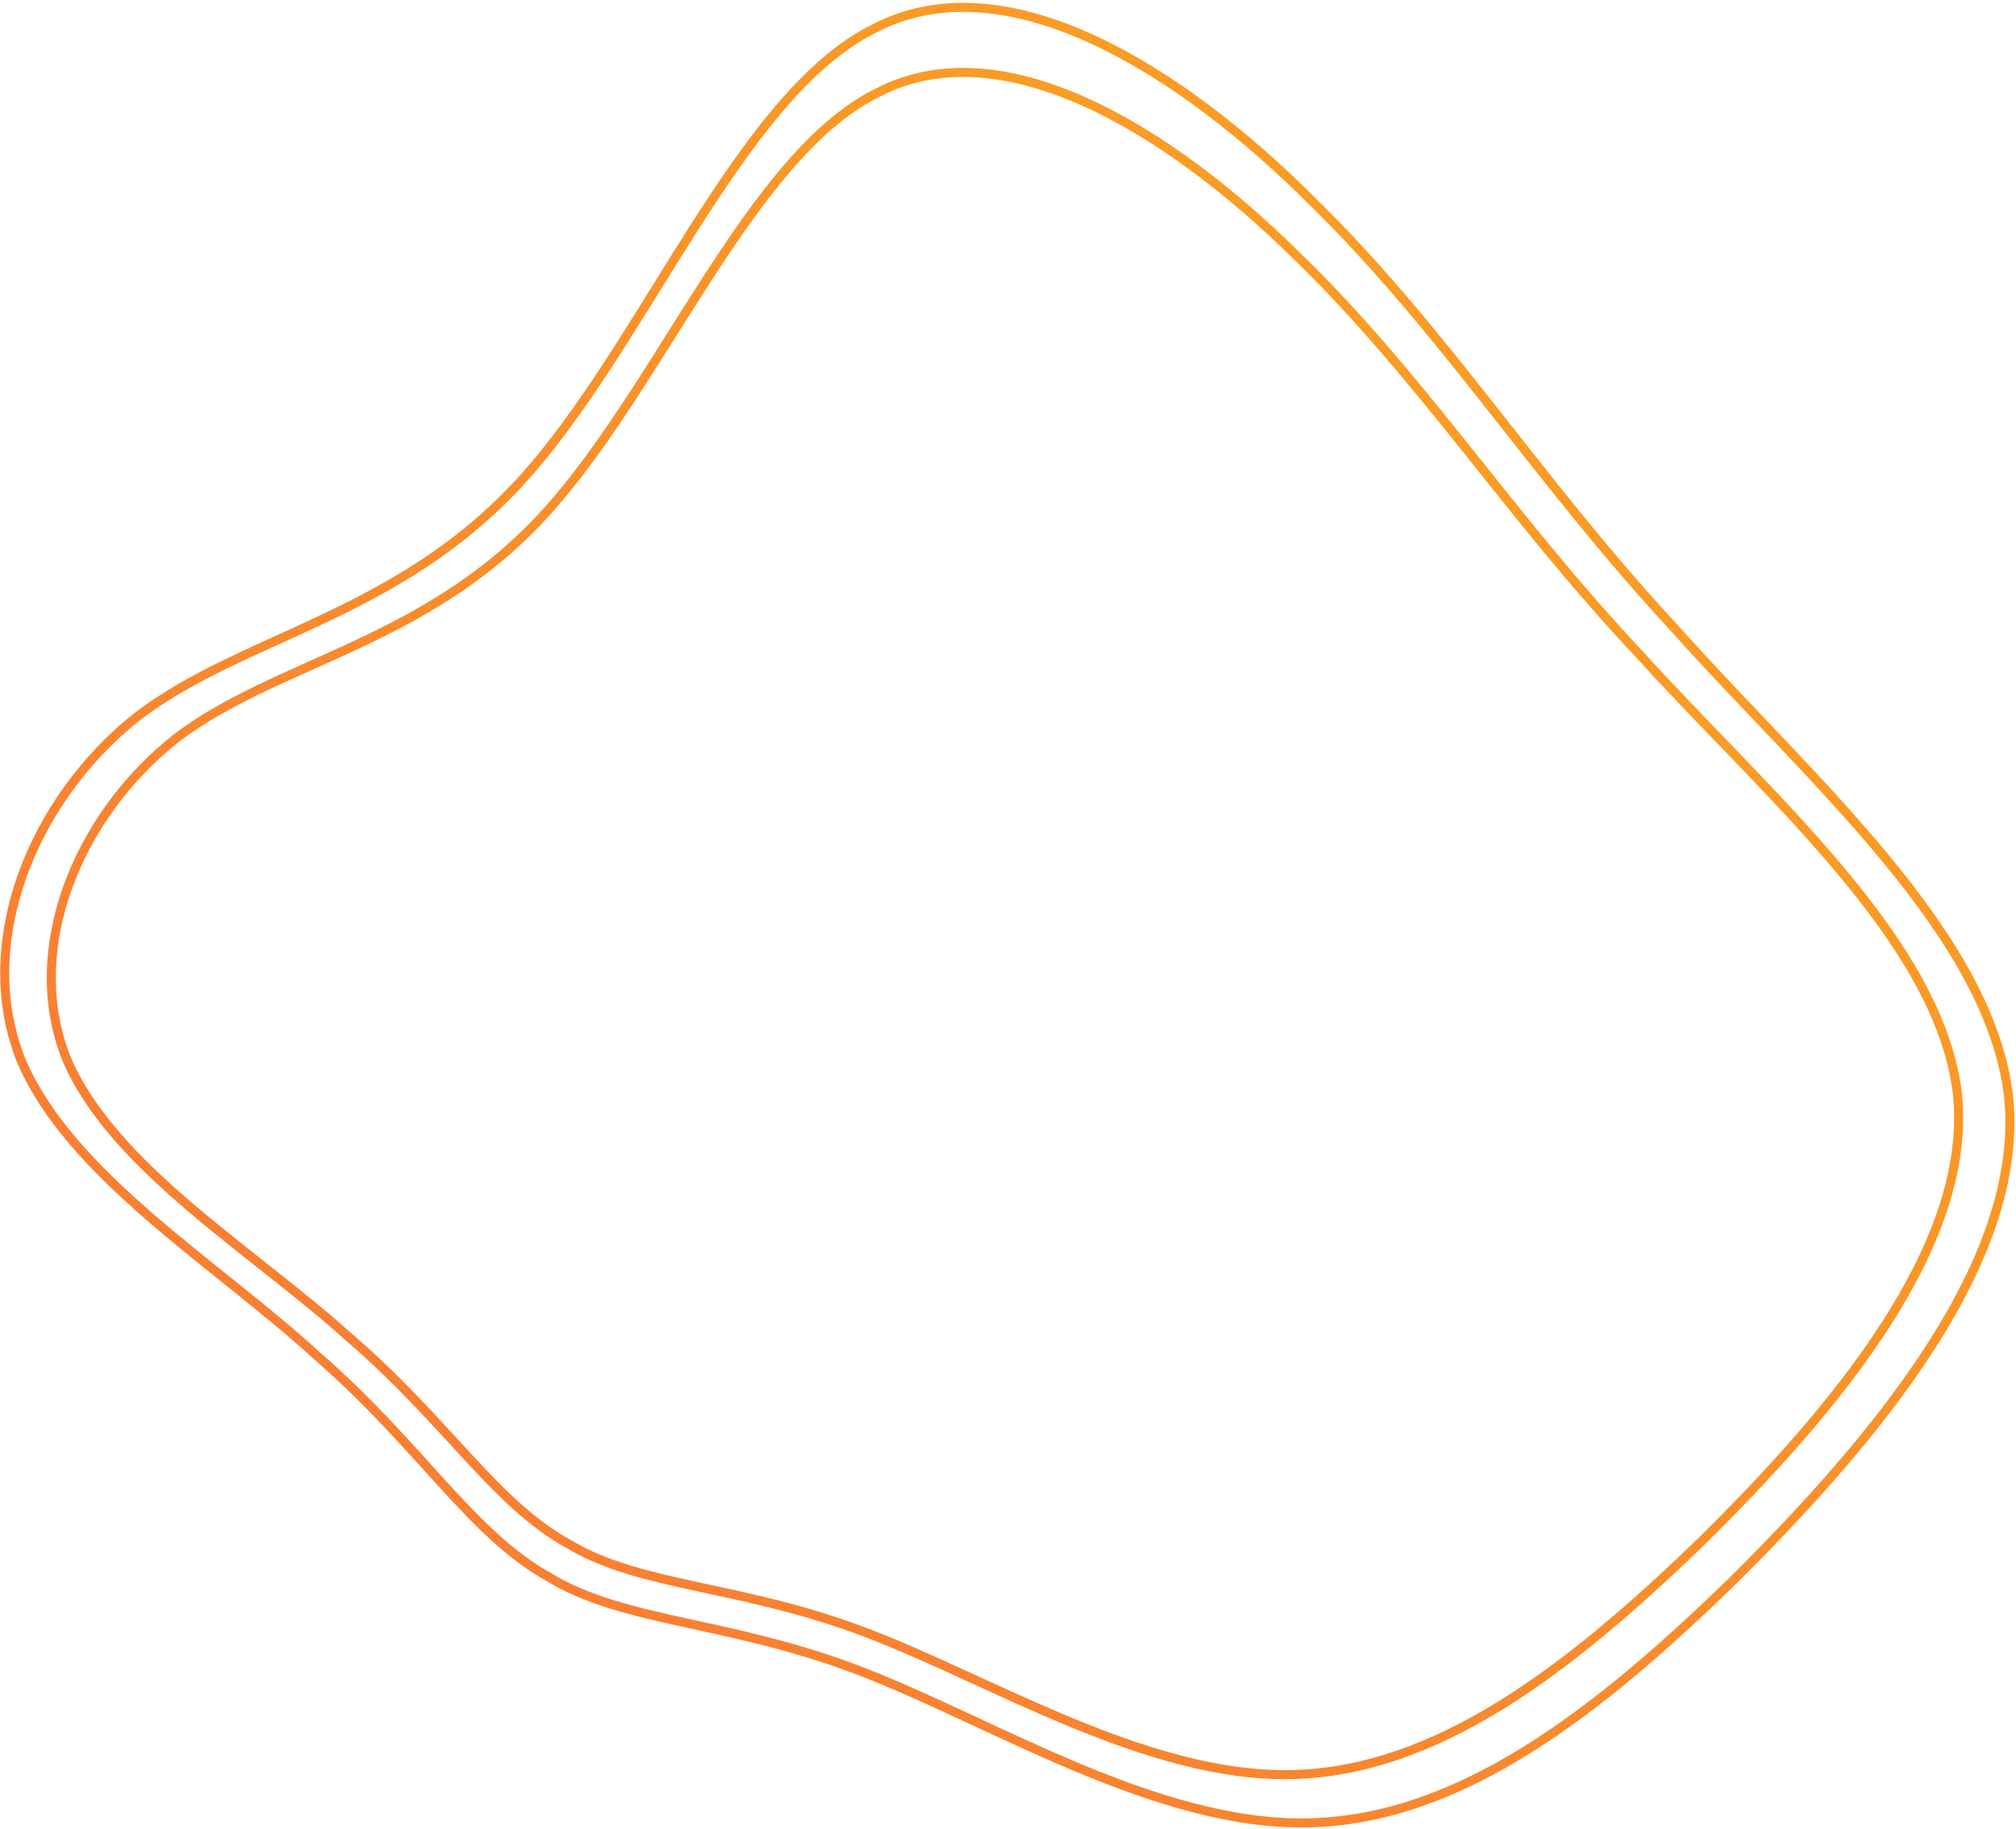 <svg width="668" height="606" viewBox="0 0 668 606" fill="none" xmlns="http://www.w3.org/2000/svg">
<path d="M434.99 66.847C478.783 109.747 509.17 158.902 554.751 208.058C599.437 258.107 659.318 309.05 665.574 363.568C670.936 417.192 622.674 475.285 576.2 521.759C528.832 568.234 483.252 603.089 433.202 603.983C383.153 604.877 329.529 570.915 285.736 553.934C241.943 536.953 207.087 537.847 182.063 522.653C156.144 508.353 139.163 478.86 105.201 449.367C72.133 418.98 22.977 389.486 6.89 351.056C-8.303 312.625 10.465 265.257 45.321 237.551C80.177 210.739 131.12 204.483 172.231 159.796C213.343 115.109 244.624 31.992 289.311 9.648C333.104 -13.589 391.197 23.054 434.99 66.847Z" stroke="url(#paint0_linear_0_1)" stroke-width="3"/>
<path d="M429.275 84.386C470.932 124.607 499.836 170.693 543.193 216.78C585.7 263.704 642.66 311.466 648.611 362.58C653.711 412.856 607.804 467.322 563.597 510.894C518.539 554.467 475.182 587.146 427.575 587.984C379.967 588.822 328.959 556.981 287.302 541.06C245.645 525.139 212.49 525.977 188.686 511.732C164.032 498.325 147.879 470.673 115.574 443.022C84.119 414.532 37.361 386.88 22.058 350.849C7.606 314.818 25.459 270.407 58.614 244.431C91.77 219.293 140.228 213.428 179.334 171.531C218.441 129.635 248.195 51.707 290.702 30.758C332.359 8.972 387.618 43.327 429.275 84.386Z" stroke="url(#paint1_linear_0_1)" stroke-width="3"/>
<defs>
<linearGradient id="paint0_linear_0_1" x1="1.572" y1="604" x2="600.174" y2="-57.144" gradientUnits="userSpaceOnUse">
<stop stop-color="#F87537"/>
<stop offset="1" stop-color="#FBA81F"/>
</linearGradient>
<linearGradient id="paint1_linear_0_1" x1="17" y1="588" x2="577.365" y2="-39.927" gradientUnits="userSpaceOnUse">
<stop stop-color="#F87537"/>
<stop offset="1" stop-color="#FBA81F"/>
</linearGradient>
</defs>
</svg>

